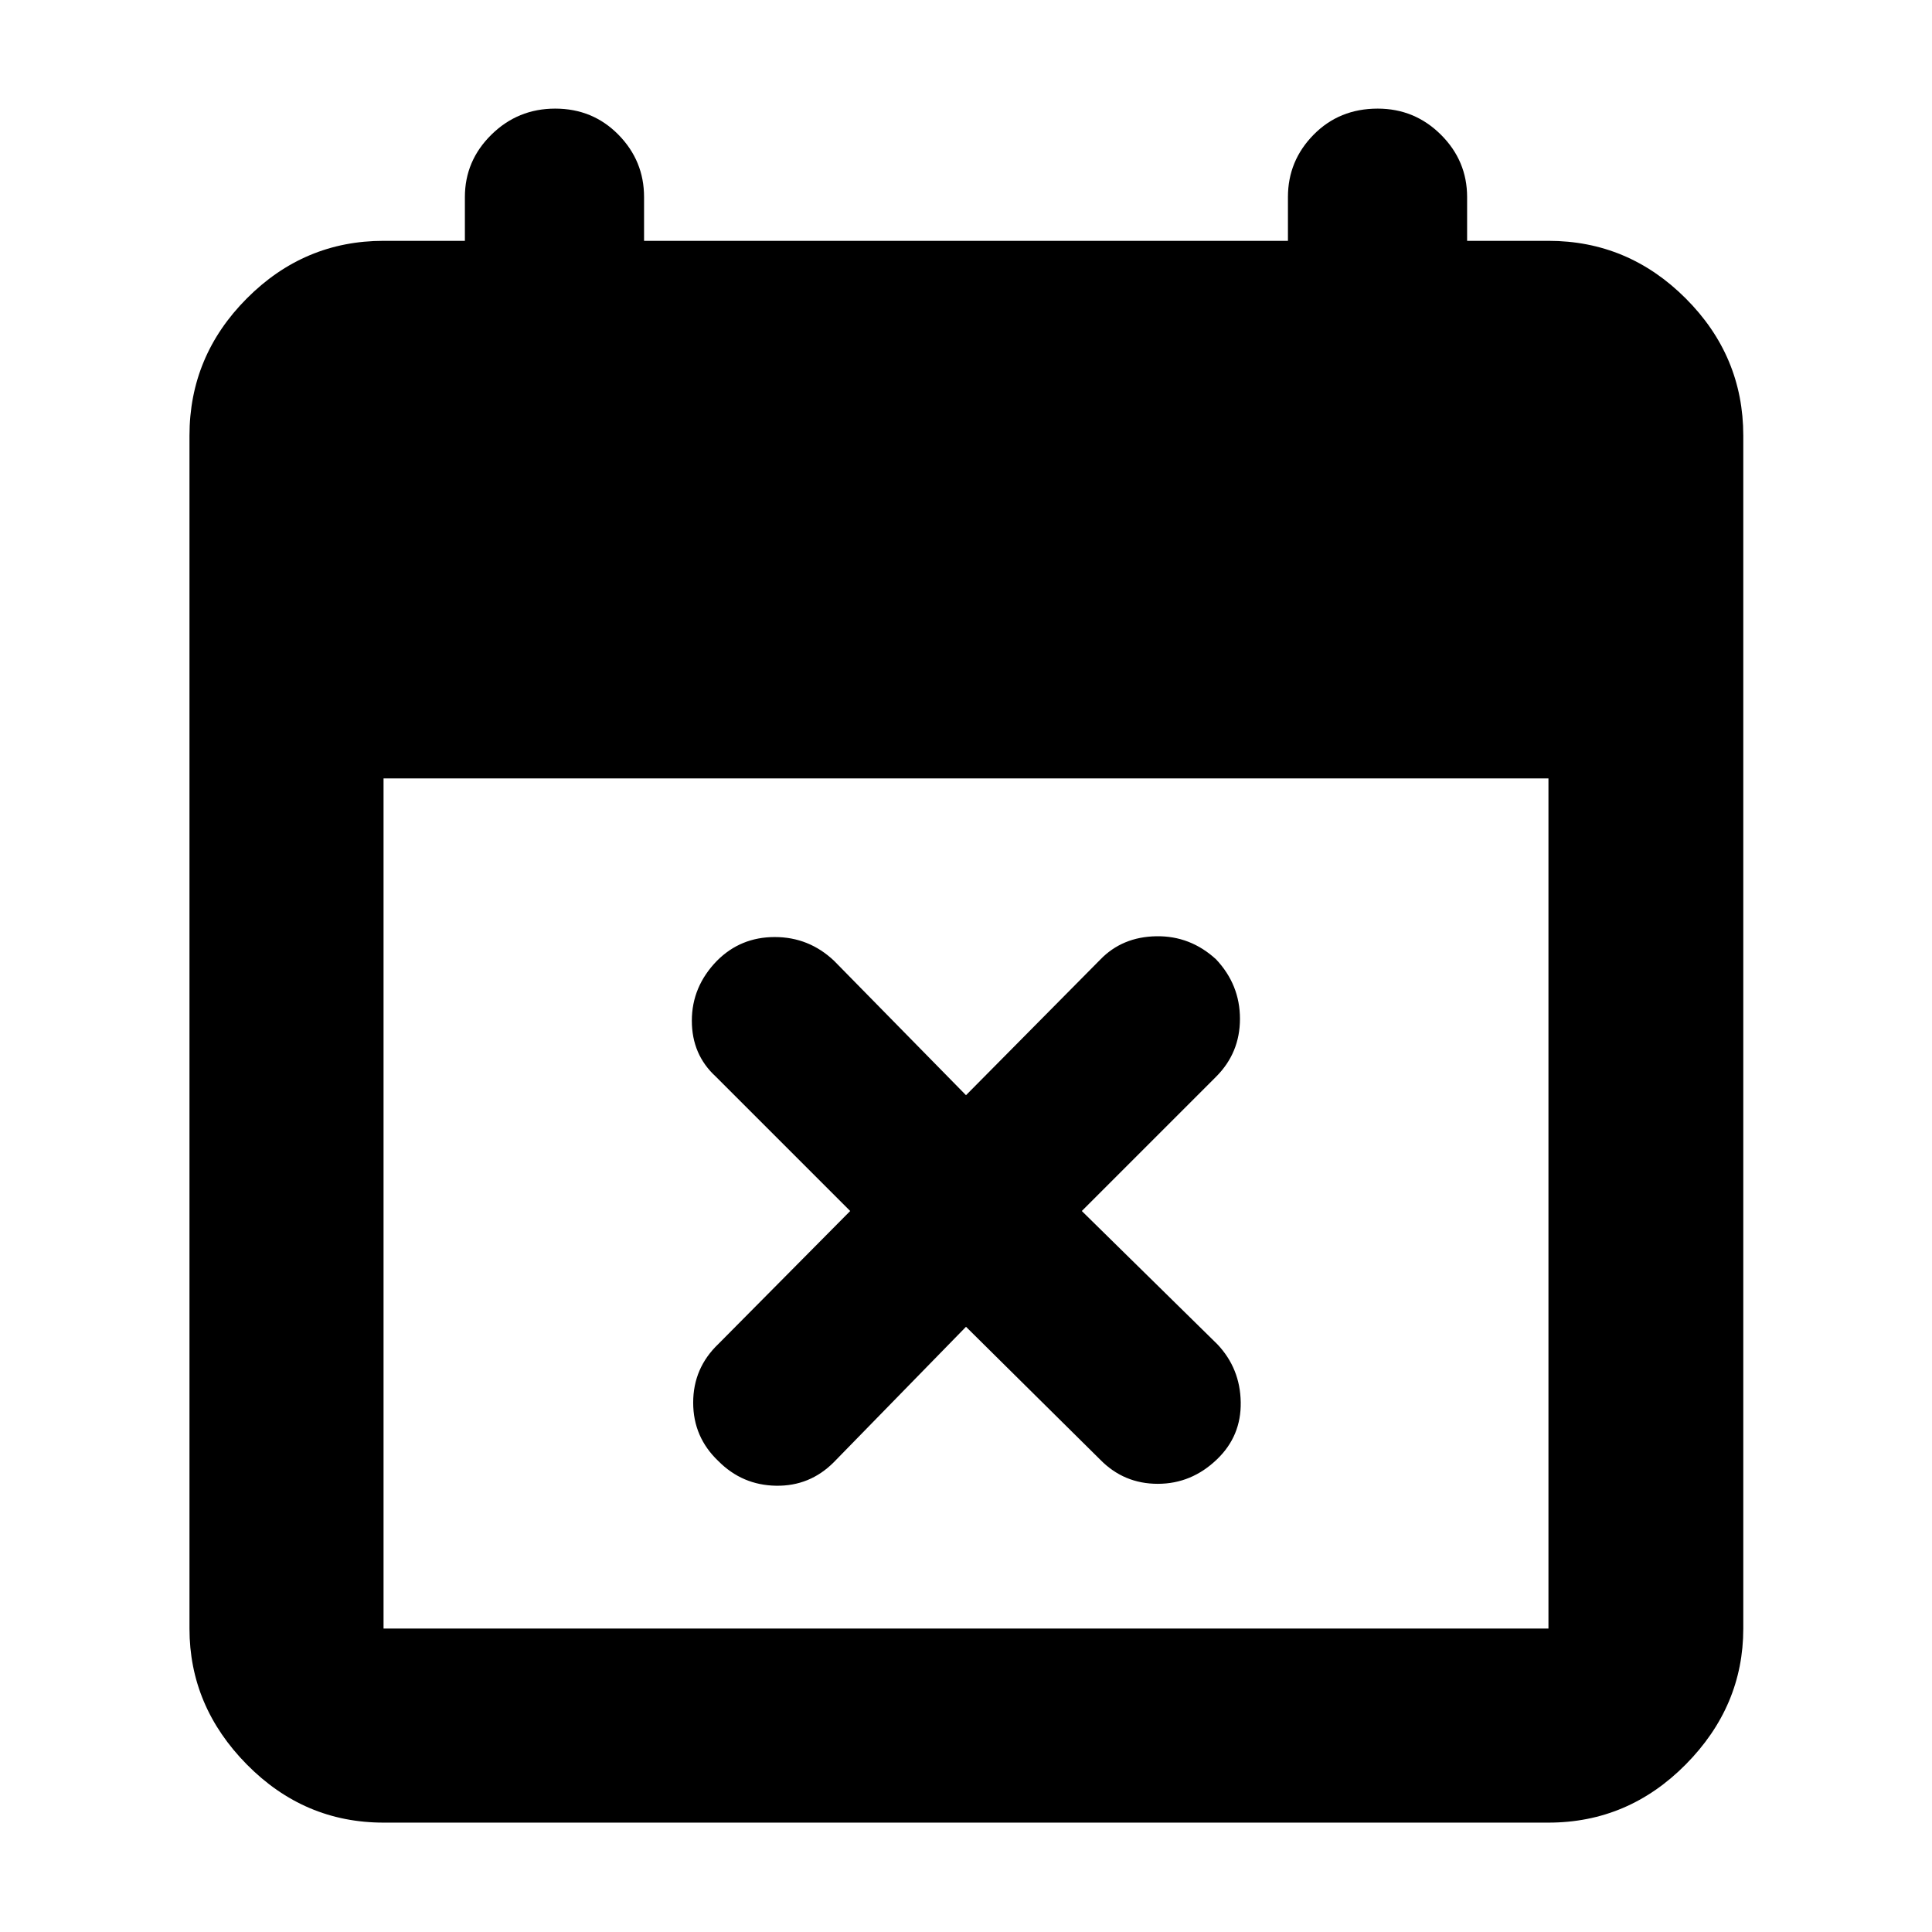<svg xmlns="http://www.w3.org/2000/svg" height="40" viewBox="0 -960 960 960" width="40"><path d="m480-300.73-65.7 67.31q-11.95 11.96-28.71 11.67-16.75-.28-28.63-12.24-12.52-11.88-12.52-29.06t12.52-29.14l65.5-66.07L355.72-425q-11.95-10.91-11.95-27.82t12.43-29.72q11.76-11.85 28.77-11.85 17 0 29.52 11.85L480-415.8l66.74-67.4q10.91-11.29 27.82-11.58 16.91-.28 29.72 11.49 11.85 12.62 11.85 29.53 0 16.9-11.85 28.76l-66.74 66.74 67.4 66.26q11.29 11.96 11.57 28.72.29 16.77-11.72 28.34-12.68 12.24-29.49 12.24-16.82 0-28.56-11.95L480-300.73ZM190.58-54.35q-39.43 0-67.93-28.89-28.5-28.9-28.5-67.54v-592.74q0-39.59 28.5-68.2t67.93-28.61H231v-21.76q0-18.02 13.16-30.98 13.15-12.96 31.71-12.96 18.68 0 31.42 12.96 12.74 12.96 12.74 30.98v21.76h319.94v-21.76q0-18.02 12.76-30.98t31.83-12.96q18.4 0 31.42 12.96Q729-880.11 729-862.09v21.76h40.42q39.59 0 68.2 28.61t28.61 68.2v592.74q0 38.64-28.61 67.54-28.61 28.89-68.2 28.89H190.58Zm0-96.43h578.84v-422.44H190.58v422.44Z"/></svg>